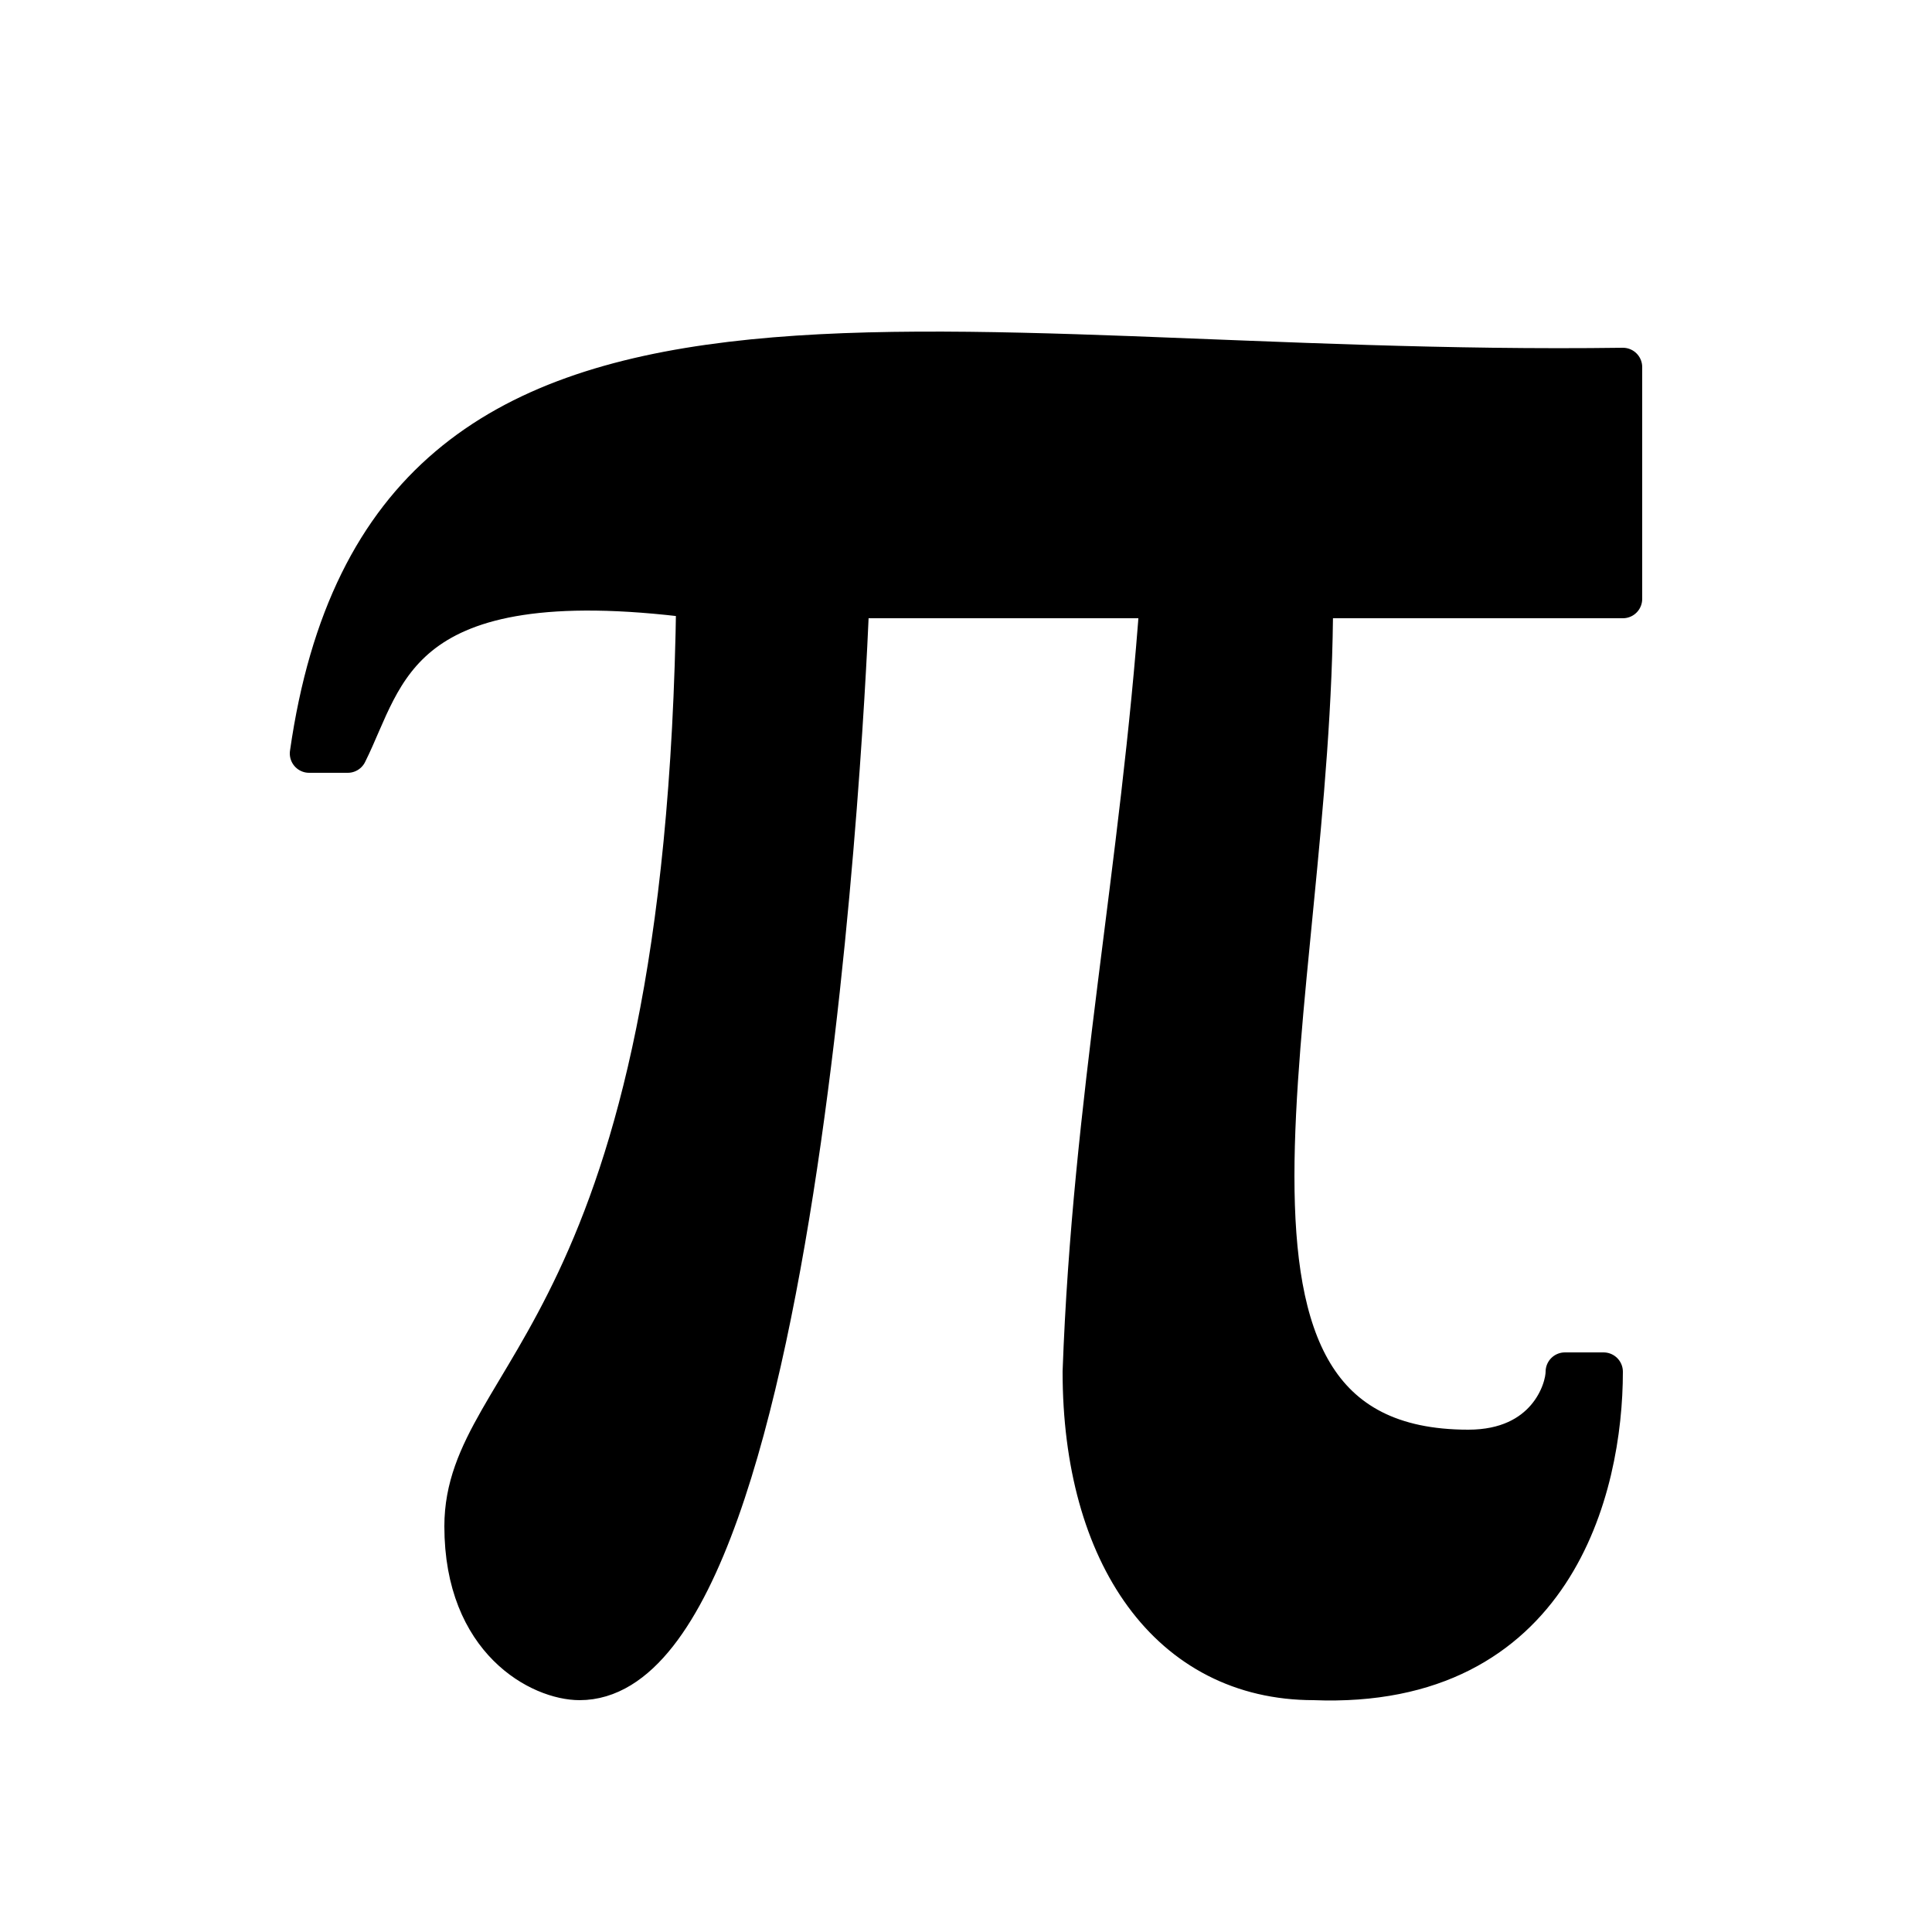 <svg xmlns="http://www.w3.org/2000/svg" xmlns:xlink="http://www.w3.org/1999/xlink" width="100" height="100" viewBox="0,0,100,100"><g style="fill:black;stroke:black;stroke-linecap:round;stroke-linejoin:round;stroke-width:2"><path d="M16,39L18,39 C20,35 20.5,29 36,31 C35.5,69 24,71 24,79 C24,85 28,87 30,87 C42,87 44,31 44,31 L60,31 C59,45 56.5,57 56,71 C56,80.5 60.5,87 68,87 C80.5,87.5 83,77 83,71 L81,71 C81,72 80,75 76,75 C60,75 68,52 68,31 L84,31 L84,19 C47.5,19.5 20,11 16,39 L16,39 Z"></path></g></svg>